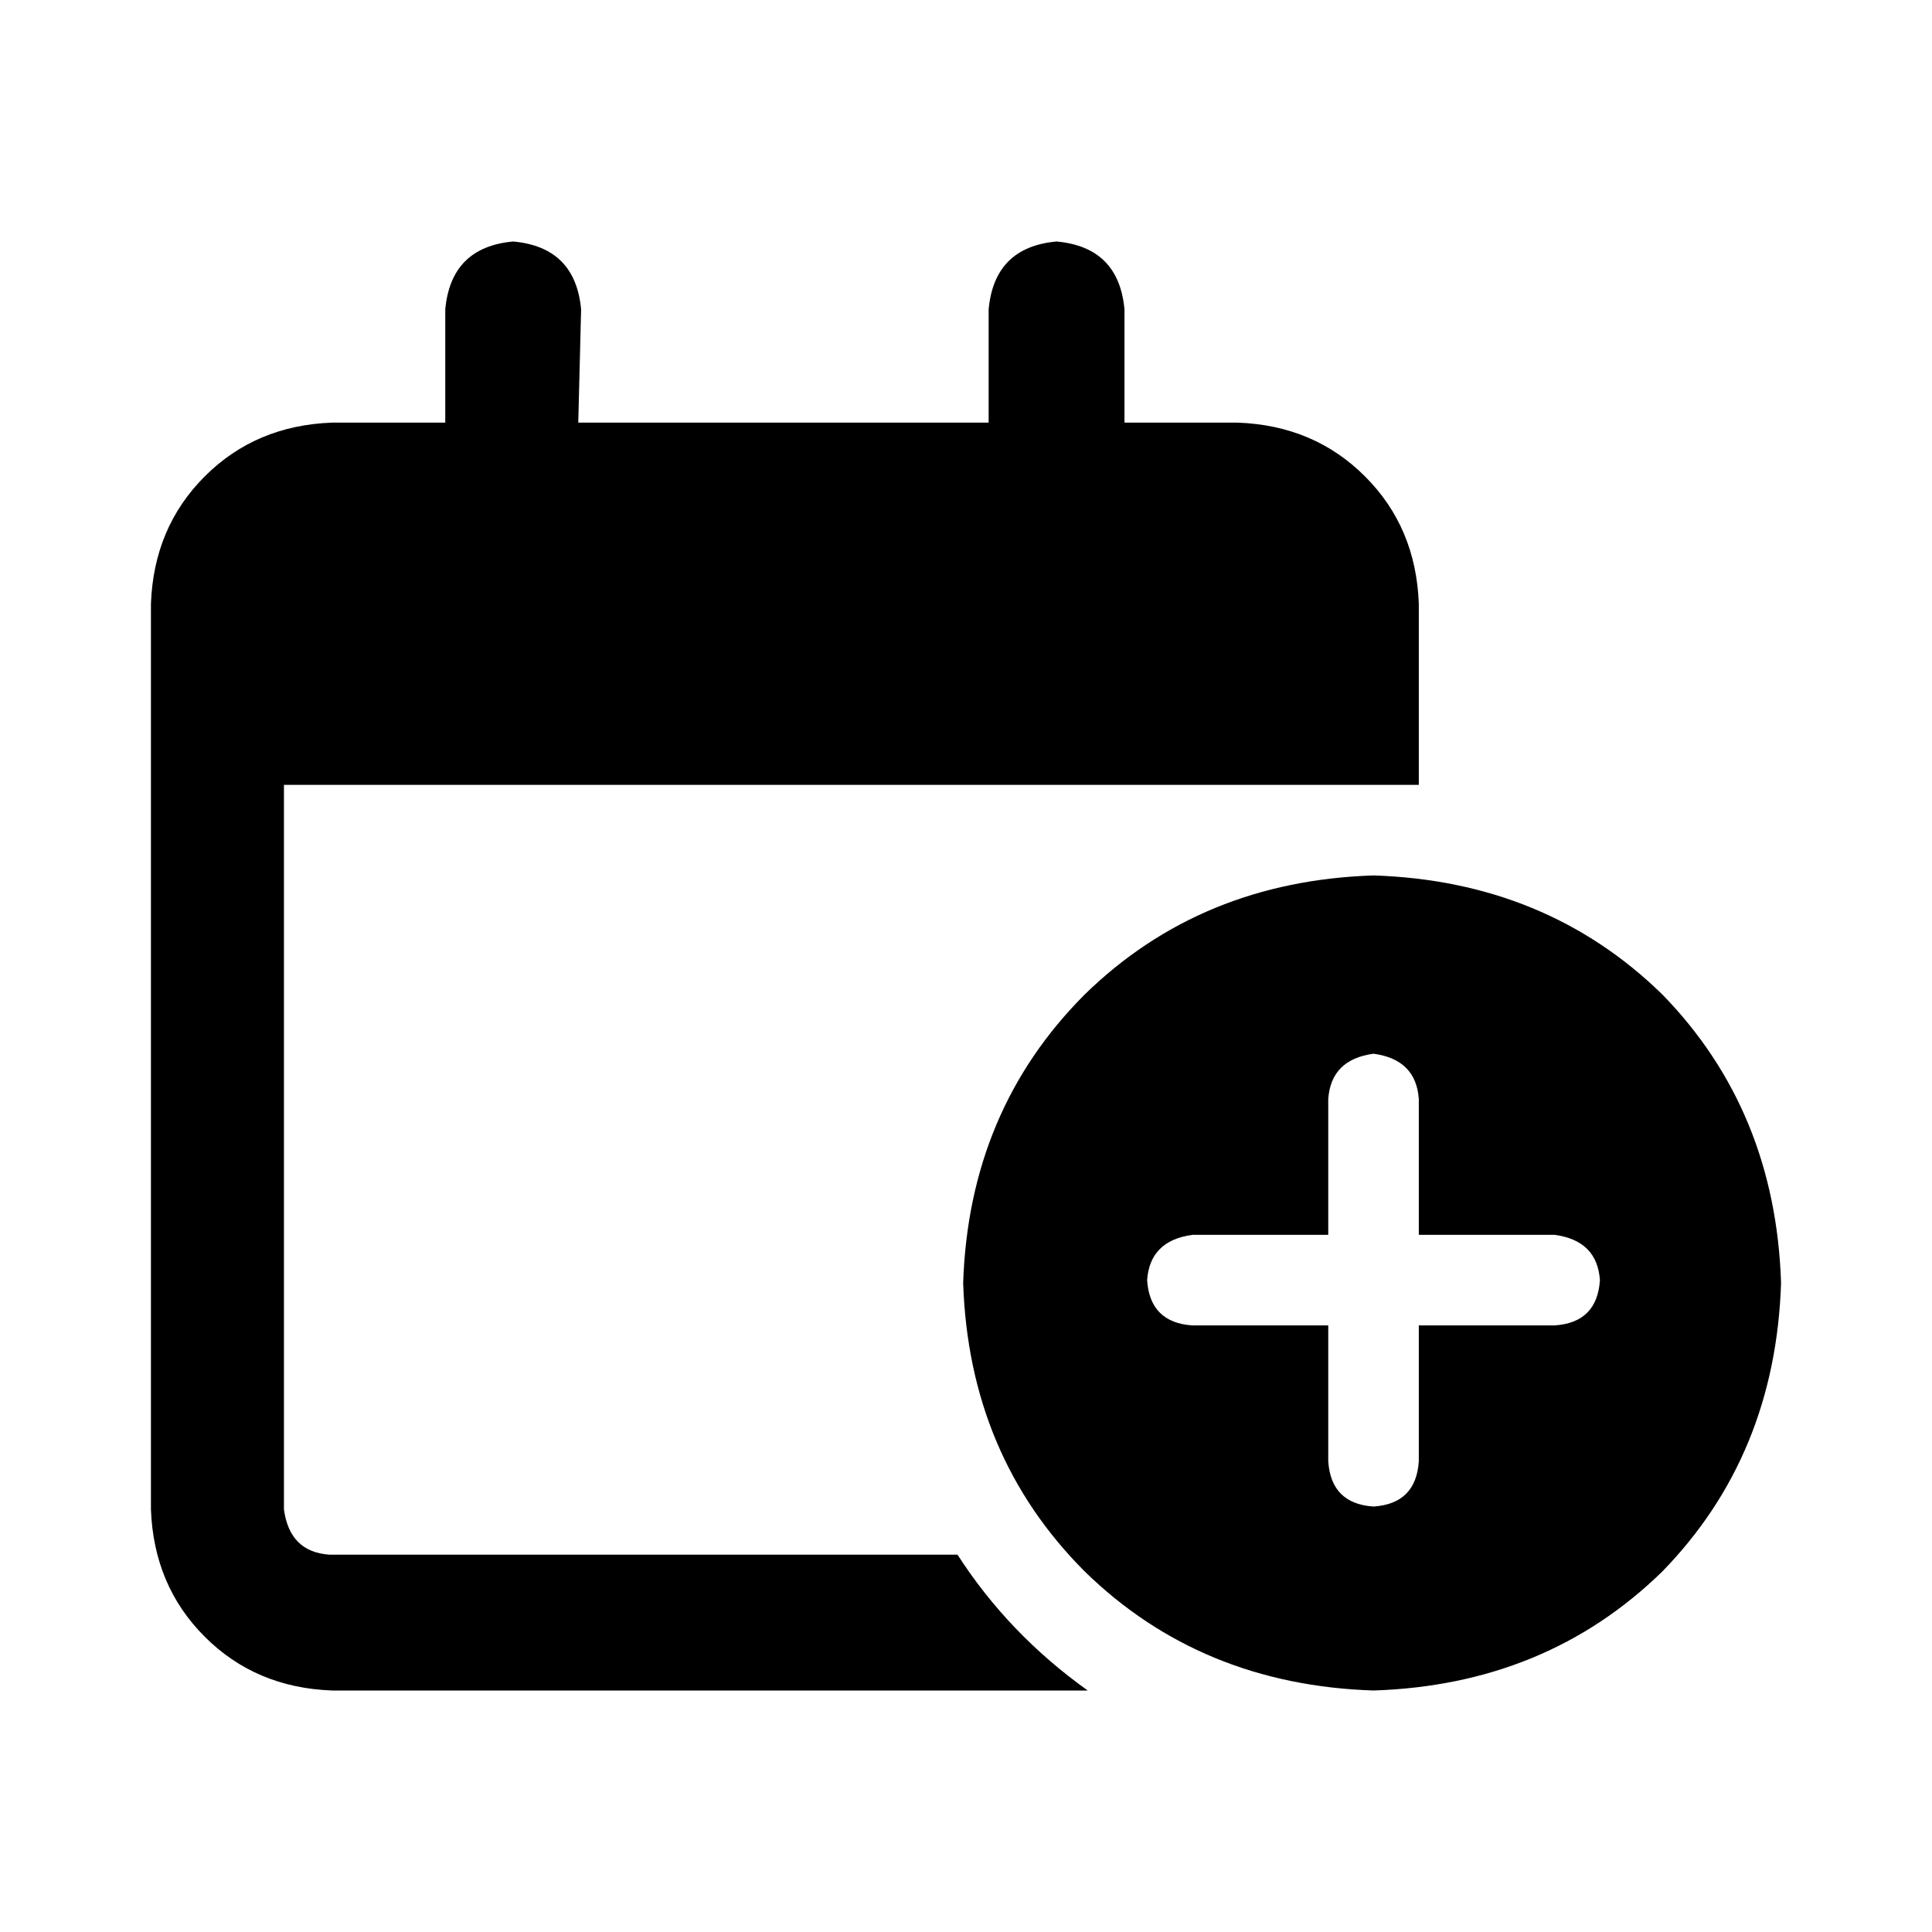 <svg width="32" height="32" viewBox="0 0 32 32" xmlns="http://www.w3.org/2000/svg">
<path d="M9.578 7H16.375V5.125C16.438 4.438 16.812 4.062 17.5 4C18.188 4.062 18.562 4.438 18.625 5.125V7H20.5C21.344 7.031 22.047 7.328 22.609 7.891C23.172 8.453 23.469 9.156 23.5 10V13H4.703V25C4.766 25.469 5.016 25.719 5.453 25.75H15.859C16.422 26.625 17.141 27.375 18.016 28H5.5C4.656 27.969 3.953 27.672 3.391 27.109C2.828 26.547 2.531 25.844 2.5 25V10C2.531 9.156 2.828 8.453 3.391 7.891C3.953 7.328 4.656 7.031 5.5 7H7.375V5.125C7.438 4.438 7.812 4.062 8.5 4C9.188 4.062 9.562 4.438 9.625 5.125L9.578 7ZM29.5 21.25C29.438 23.156 28.781 24.75 27.531 26.031C26.25 27.281 24.656 27.938 22.75 28C20.844 27.938 19.25 27.281 17.969 26.031C16.688 24.75 16.016 23.156 15.953 21.25C16.016 19.344 16.688 17.75 17.969 16.469C19.25 15.219 20.844 14.562 22.75 14.5C24.656 14.562 26.25 15.219 27.531 16.469C28.781 17.75 29.438 19.344 29.5 21.25ZM22 18.203V20.453H19.75C19.281 20.516 19.031 20.766 19 21.203C19.031 21.672 19.281 21.922 19.75 21.953H22V24.203C22.031 24.672 22.281 24.922 22.75 24.953C23.219 24.922 23.469 24.672 23.5 24.203V21.953H25.75C26.219 21.922 26.469 21.672 26.5 21.203C26.469 20.766 26.219 20.516 25.75 20.453H23.5V18.203C23.469 17.766 23.219 17.516 22.75 17.453C22.281 17.516 22.031 17.766 22 18.203Z" />
</svg>

